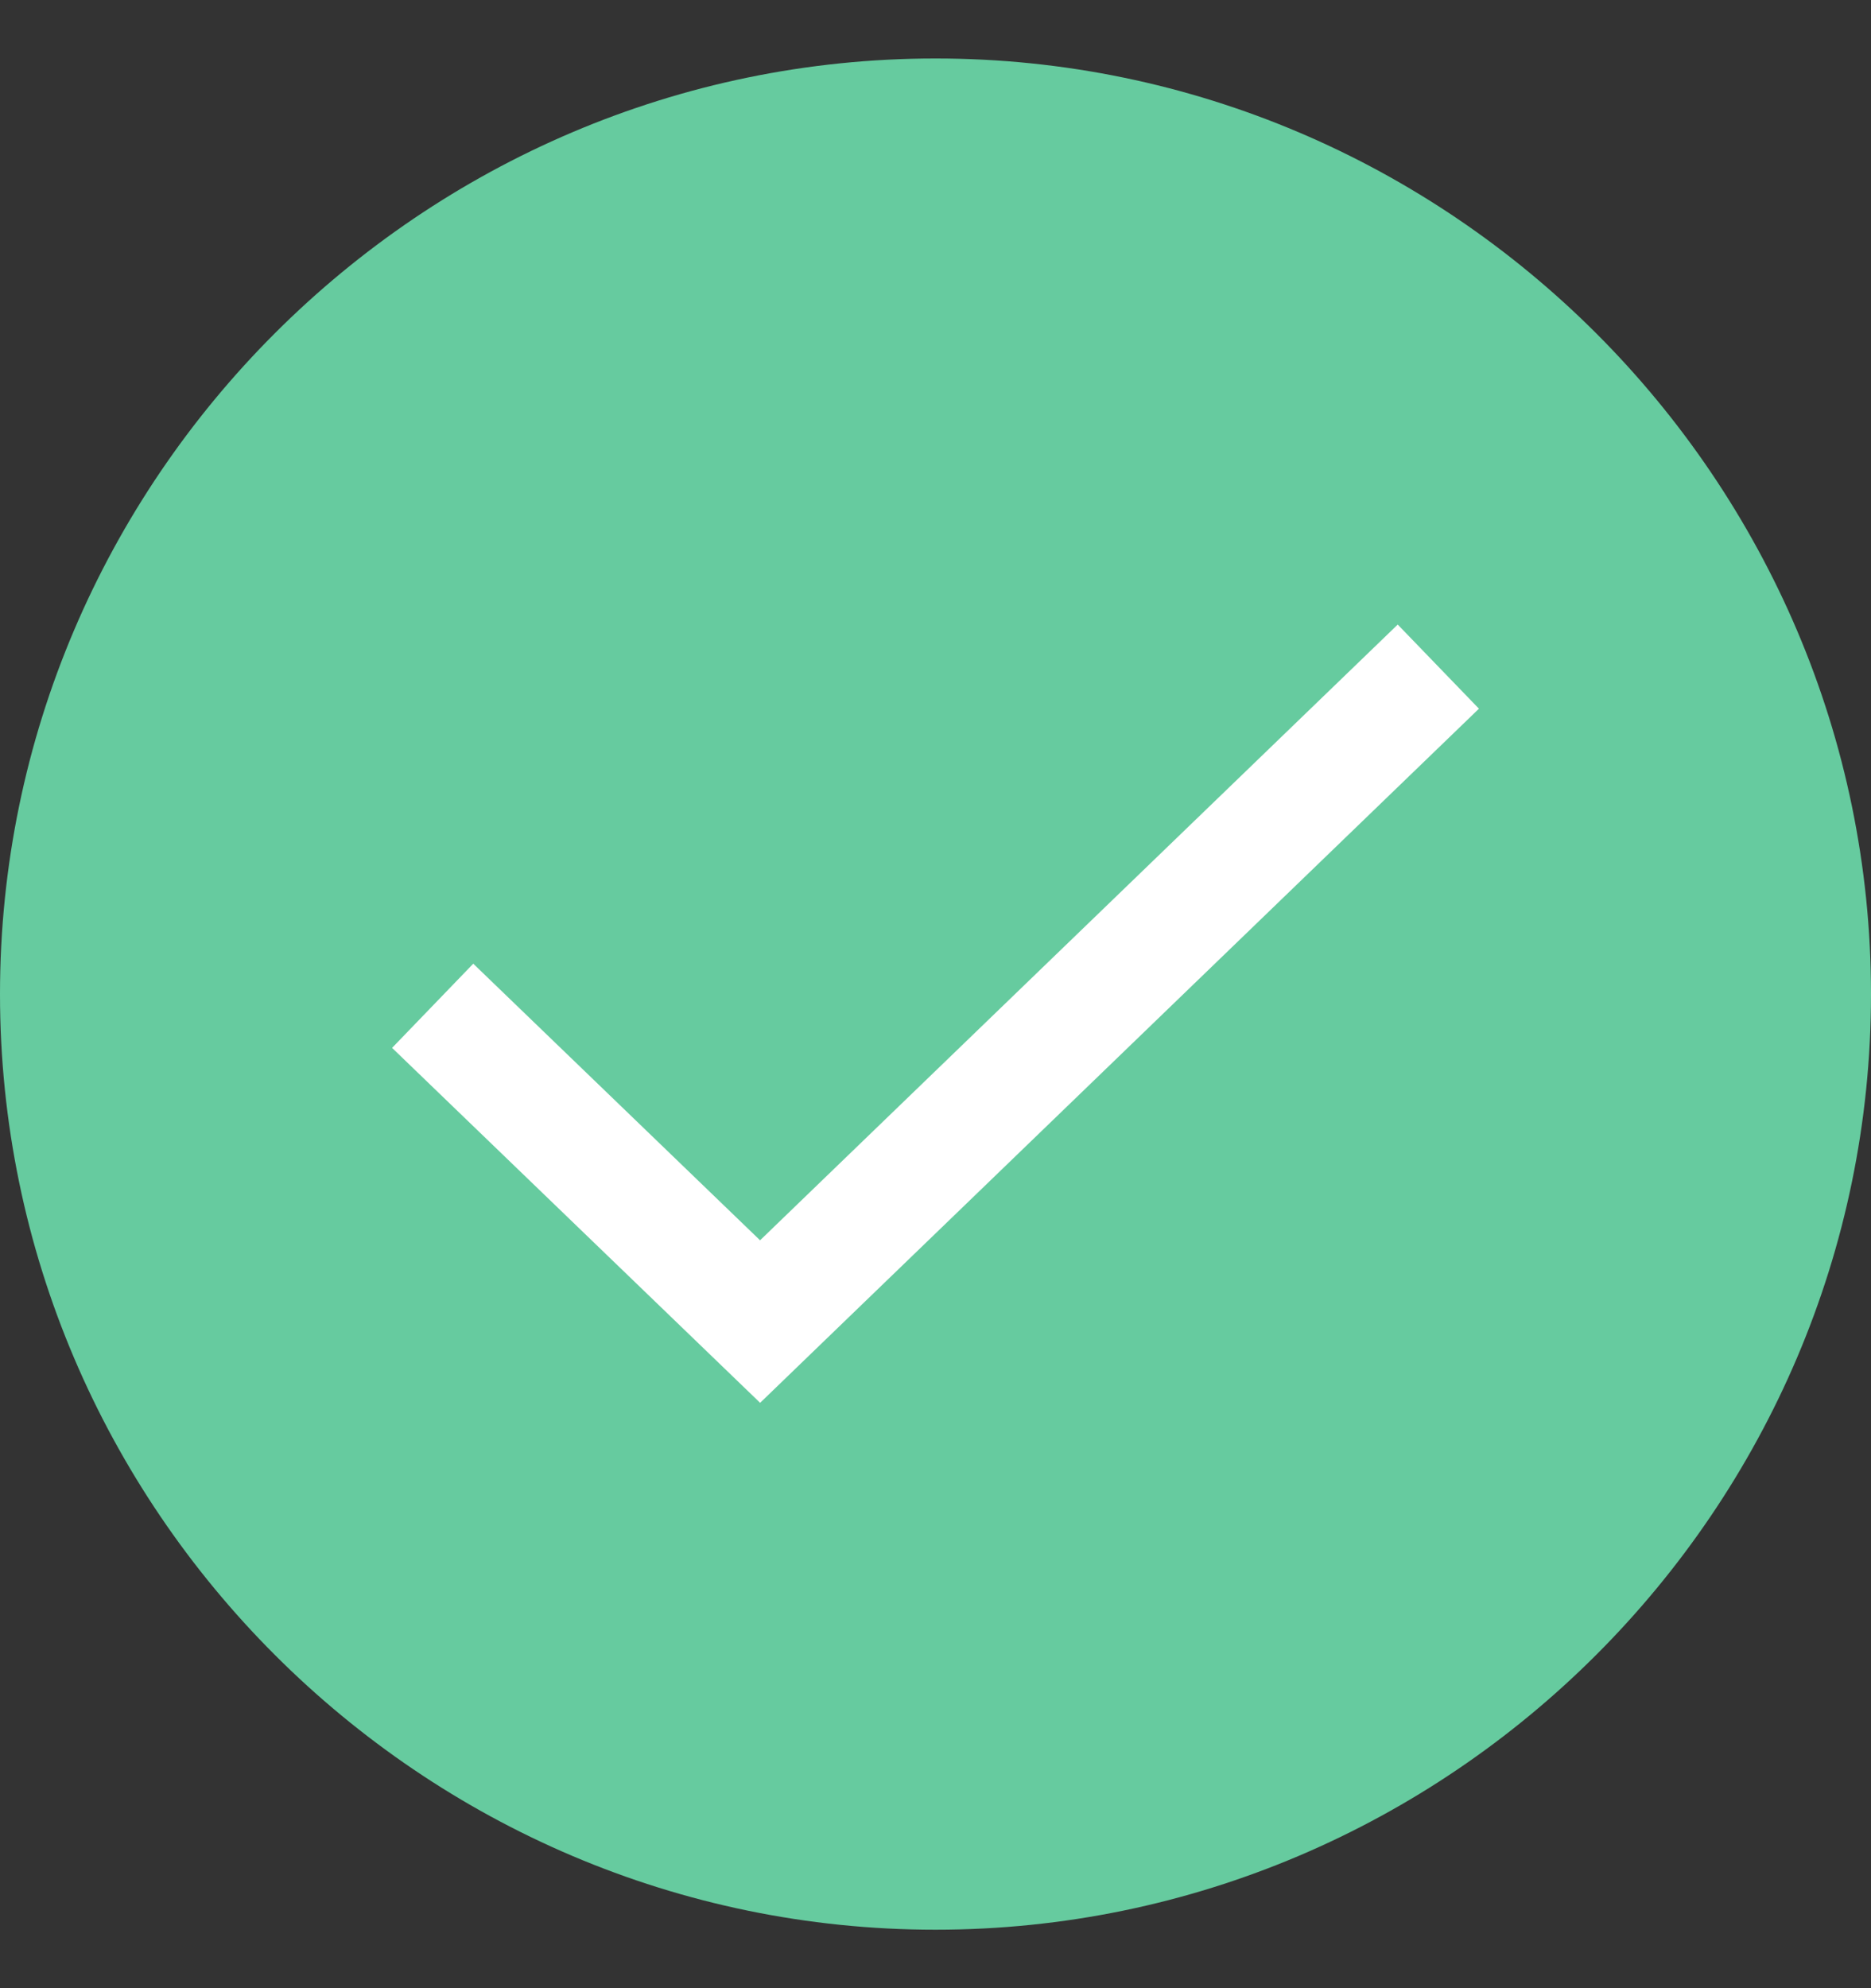 <?xml version="1.0" encoding="utf-8"?>
<!-- Generator: Adobe Illustrator 25.0.0, SVG Export Plug-In . SVG Version: 6.00 Build 0)  -->
<svg version="1.1" id="Layer_1" xmlns="http://www.w3.org/2000/svg" xmlns:xlink="http://www.w3.org/1999/xlink" x="0px" y="0px"
	 viewBox="0 0 16 17" style="enable-background:new 0 0 16 17;" xml:space="preserve">
<rect x="0" y="0" width="16" height="17" fill="#333333" stroke="none"/>
<style type="text/css">
	.st0{fill:#66CB9F;}
	.st1{fill:none;stroke:#FFFFFF;stroke-miterlimit:10;}
</style>
<path class="st0" d="M8,0.5L8,0.5c4.4,0,8,3.6,8,8l0,0c0,4.4-3.6,8-8,8l0,0c-4.4,0-8-3.6-8-8l0,0C0,4.1,3.6,0.5,8,0.5z"/>
<polyline class="st1" points="3.7,8.6 6.5,11.3 12.3,5.7 "/>
</svg>
